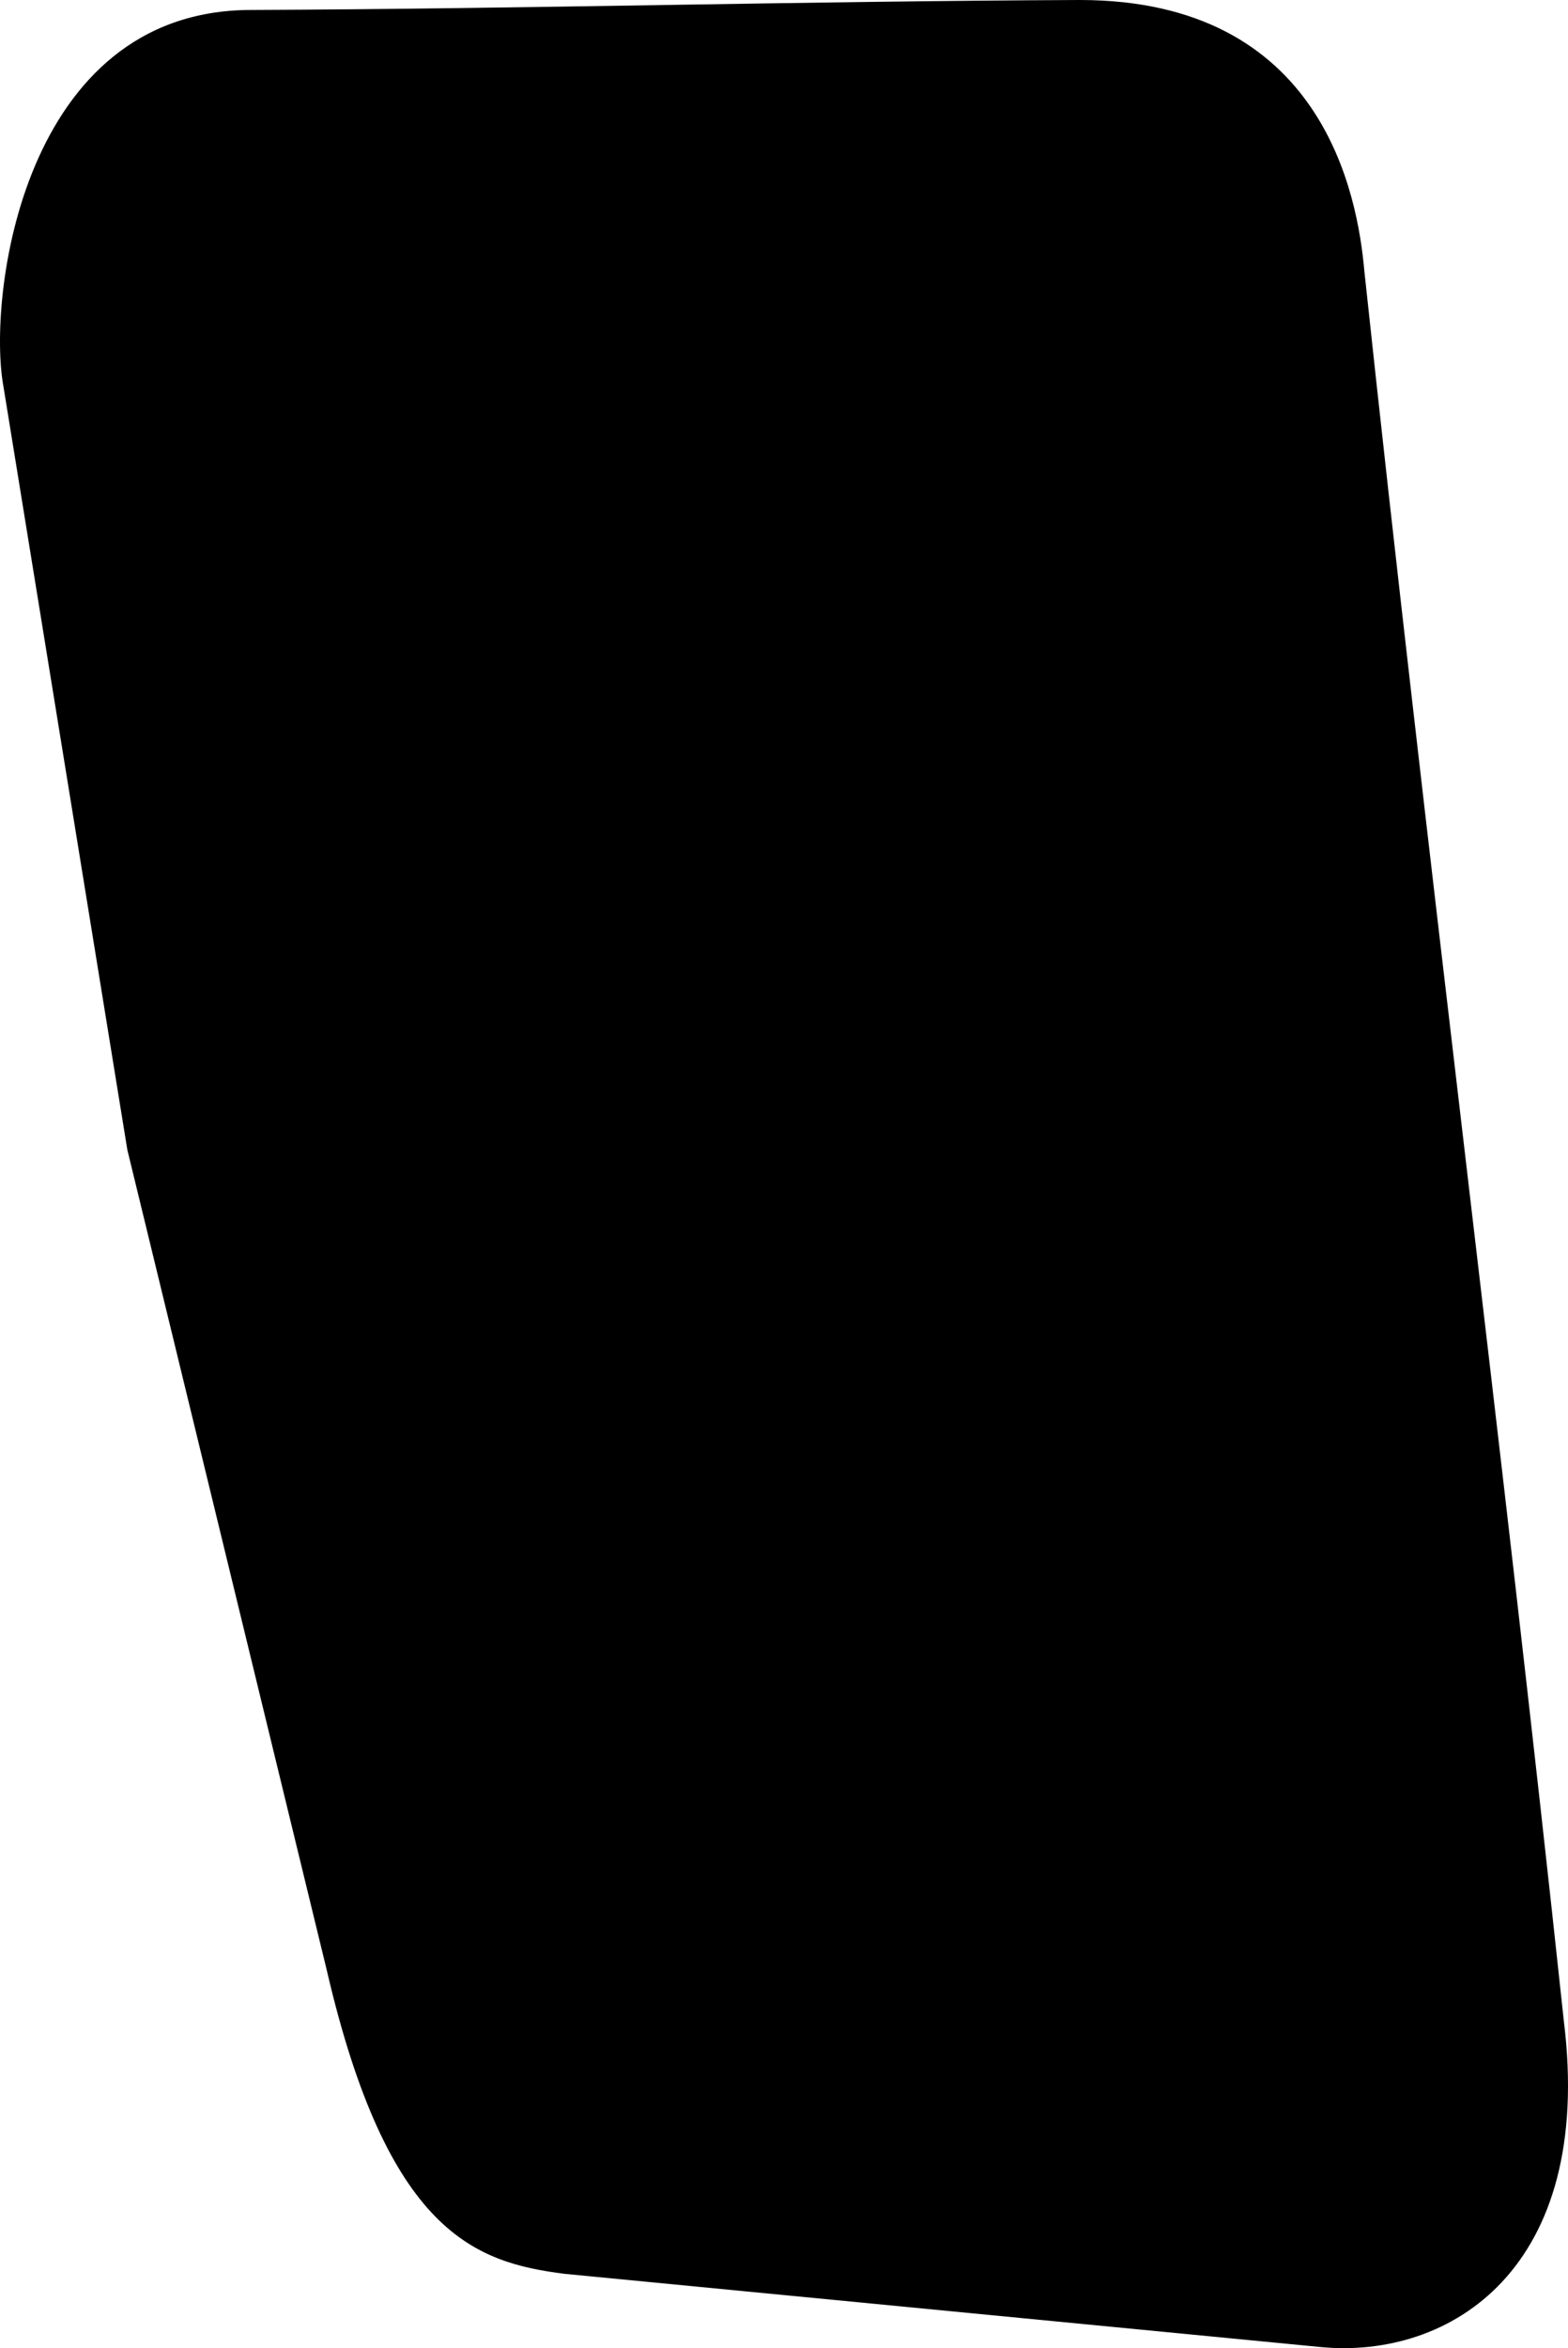<?xml version="1.0" encoding="utf-8"?>
<!-- Generator: Adobe Illustrator 21.0.2, SVG Export Plug-In . SVG Version: 6.00 Build 0)  -->
<svg version="1.1" id="Layer_1" xmlns="http://www.w3.org/2000/svg" xmlns:xlink="http://www.w3.org/1999/xlink" x="0px" y="0px"
	 width="503.102px" height="753.094px" viewBox="0 0 503.102 753.094" enable-background="new 0 0 503.102 753.094"
	 xml:space="preserve">
<path id="Shape" d="M423.65,752.73c-80.86-7.827-161.72-15.654-242.58-23.481c-28.357-3.635-56.626-12.837-76.236-97.429
	l-63.97-263.028C27.611,287.182,14.358,205.572,1.106,123.963C-4.118,95.621,7.078,3.392,80.362,3.197
	C167.825,2.849,259.006,0.348,346.469,0c78.073,0.011,89.174,62.716,91.301,87.041c19.955,186.719,44.023,374.257,63.978,560.975
	C511.689,727.923,465.035,756.743,423.65,752.73z"/>
</svg>
